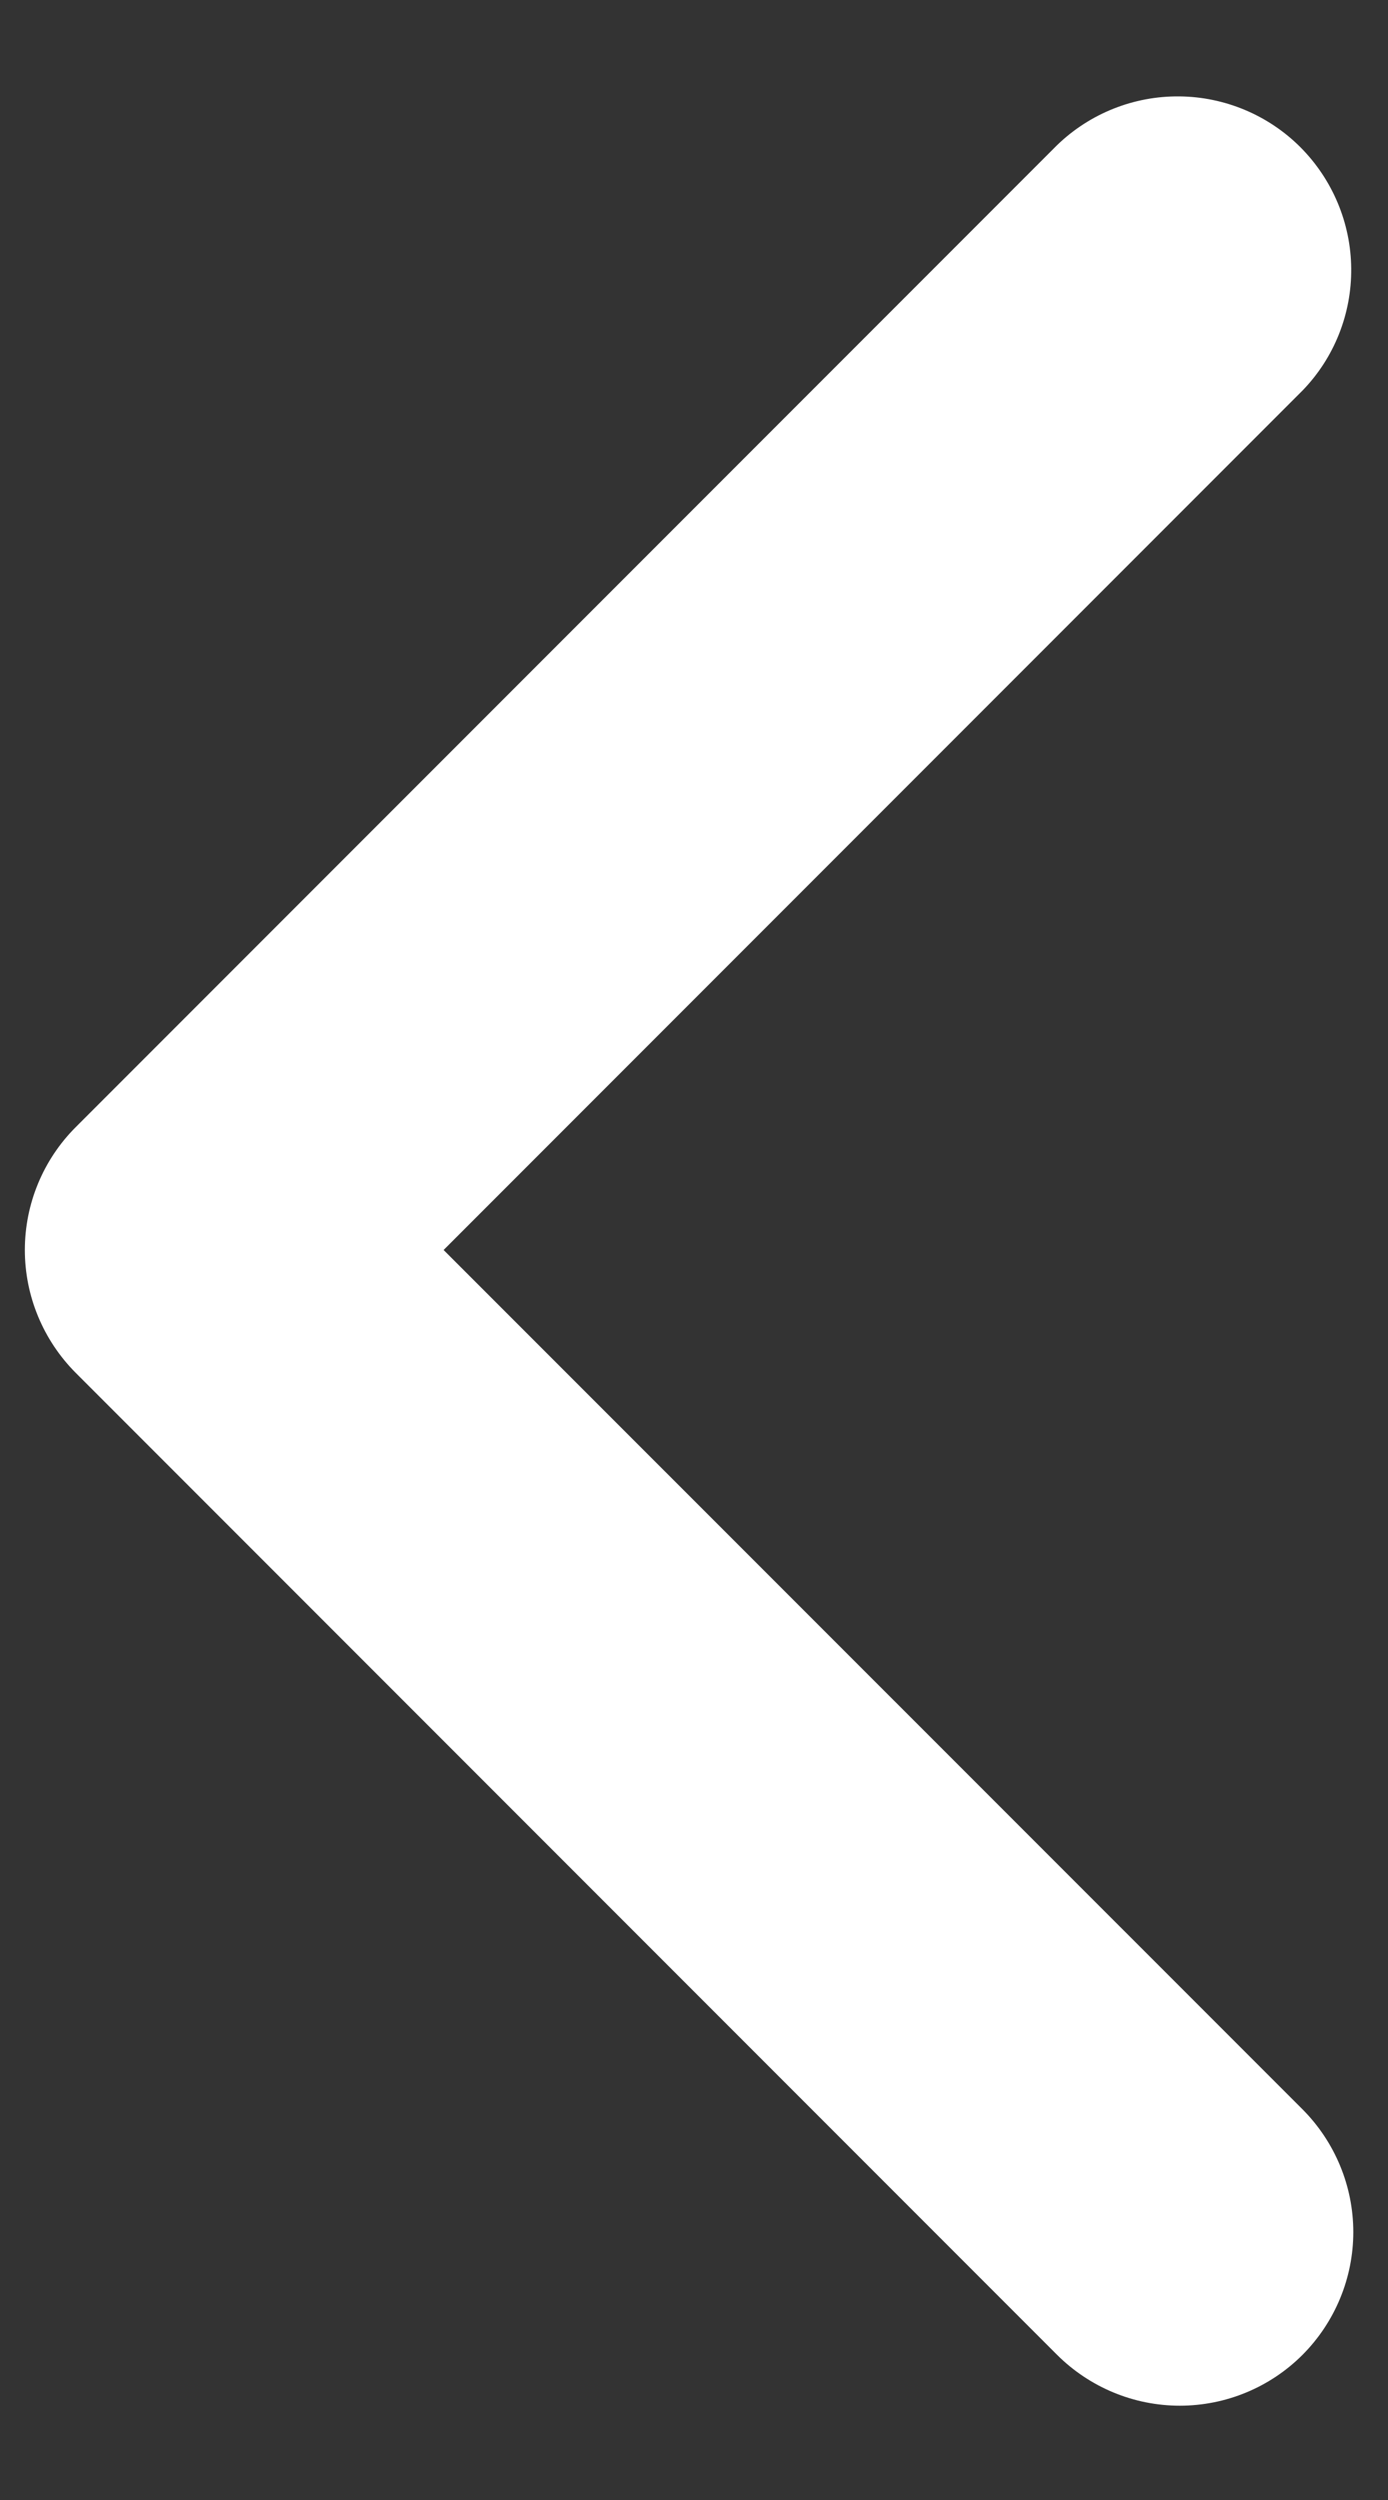 <svg width="10" height="18" viewBox="0 0 10 18" fill="none" xmlns="http://www.w3.org/2000/svg">
<rect x="0" y="0" width="10" height="18" fill="#333333" stroke="none"/>
<path d="M9.384 16.955C9.618 16.72 9.75 16.402 9.75 16.071C9.75 15.74 9.618 15.422 9.384 15.187L3.196 9L9.384 2.812C9.612 2.577 9.738 2.261 9.735 1.933C9.732 1.605 9.6 1.292 9.369 1.06C9.137 0.828 8.823 0.697 8.496 0.694C8.168 0.691 7.852 0.817 7.616 1.045L0.545 8.116C0.311 8.35 0.179 8.668 0.179 9C0.179 9.331 0.311 9.649 0.545 9.884L7.616 16.955C7.851 17.189 8.169 17.321 8.5 17.321C8.832 17.321 9.15 17.189 9.384 16.955V16.955Z" fill="white"/>
</svg>
